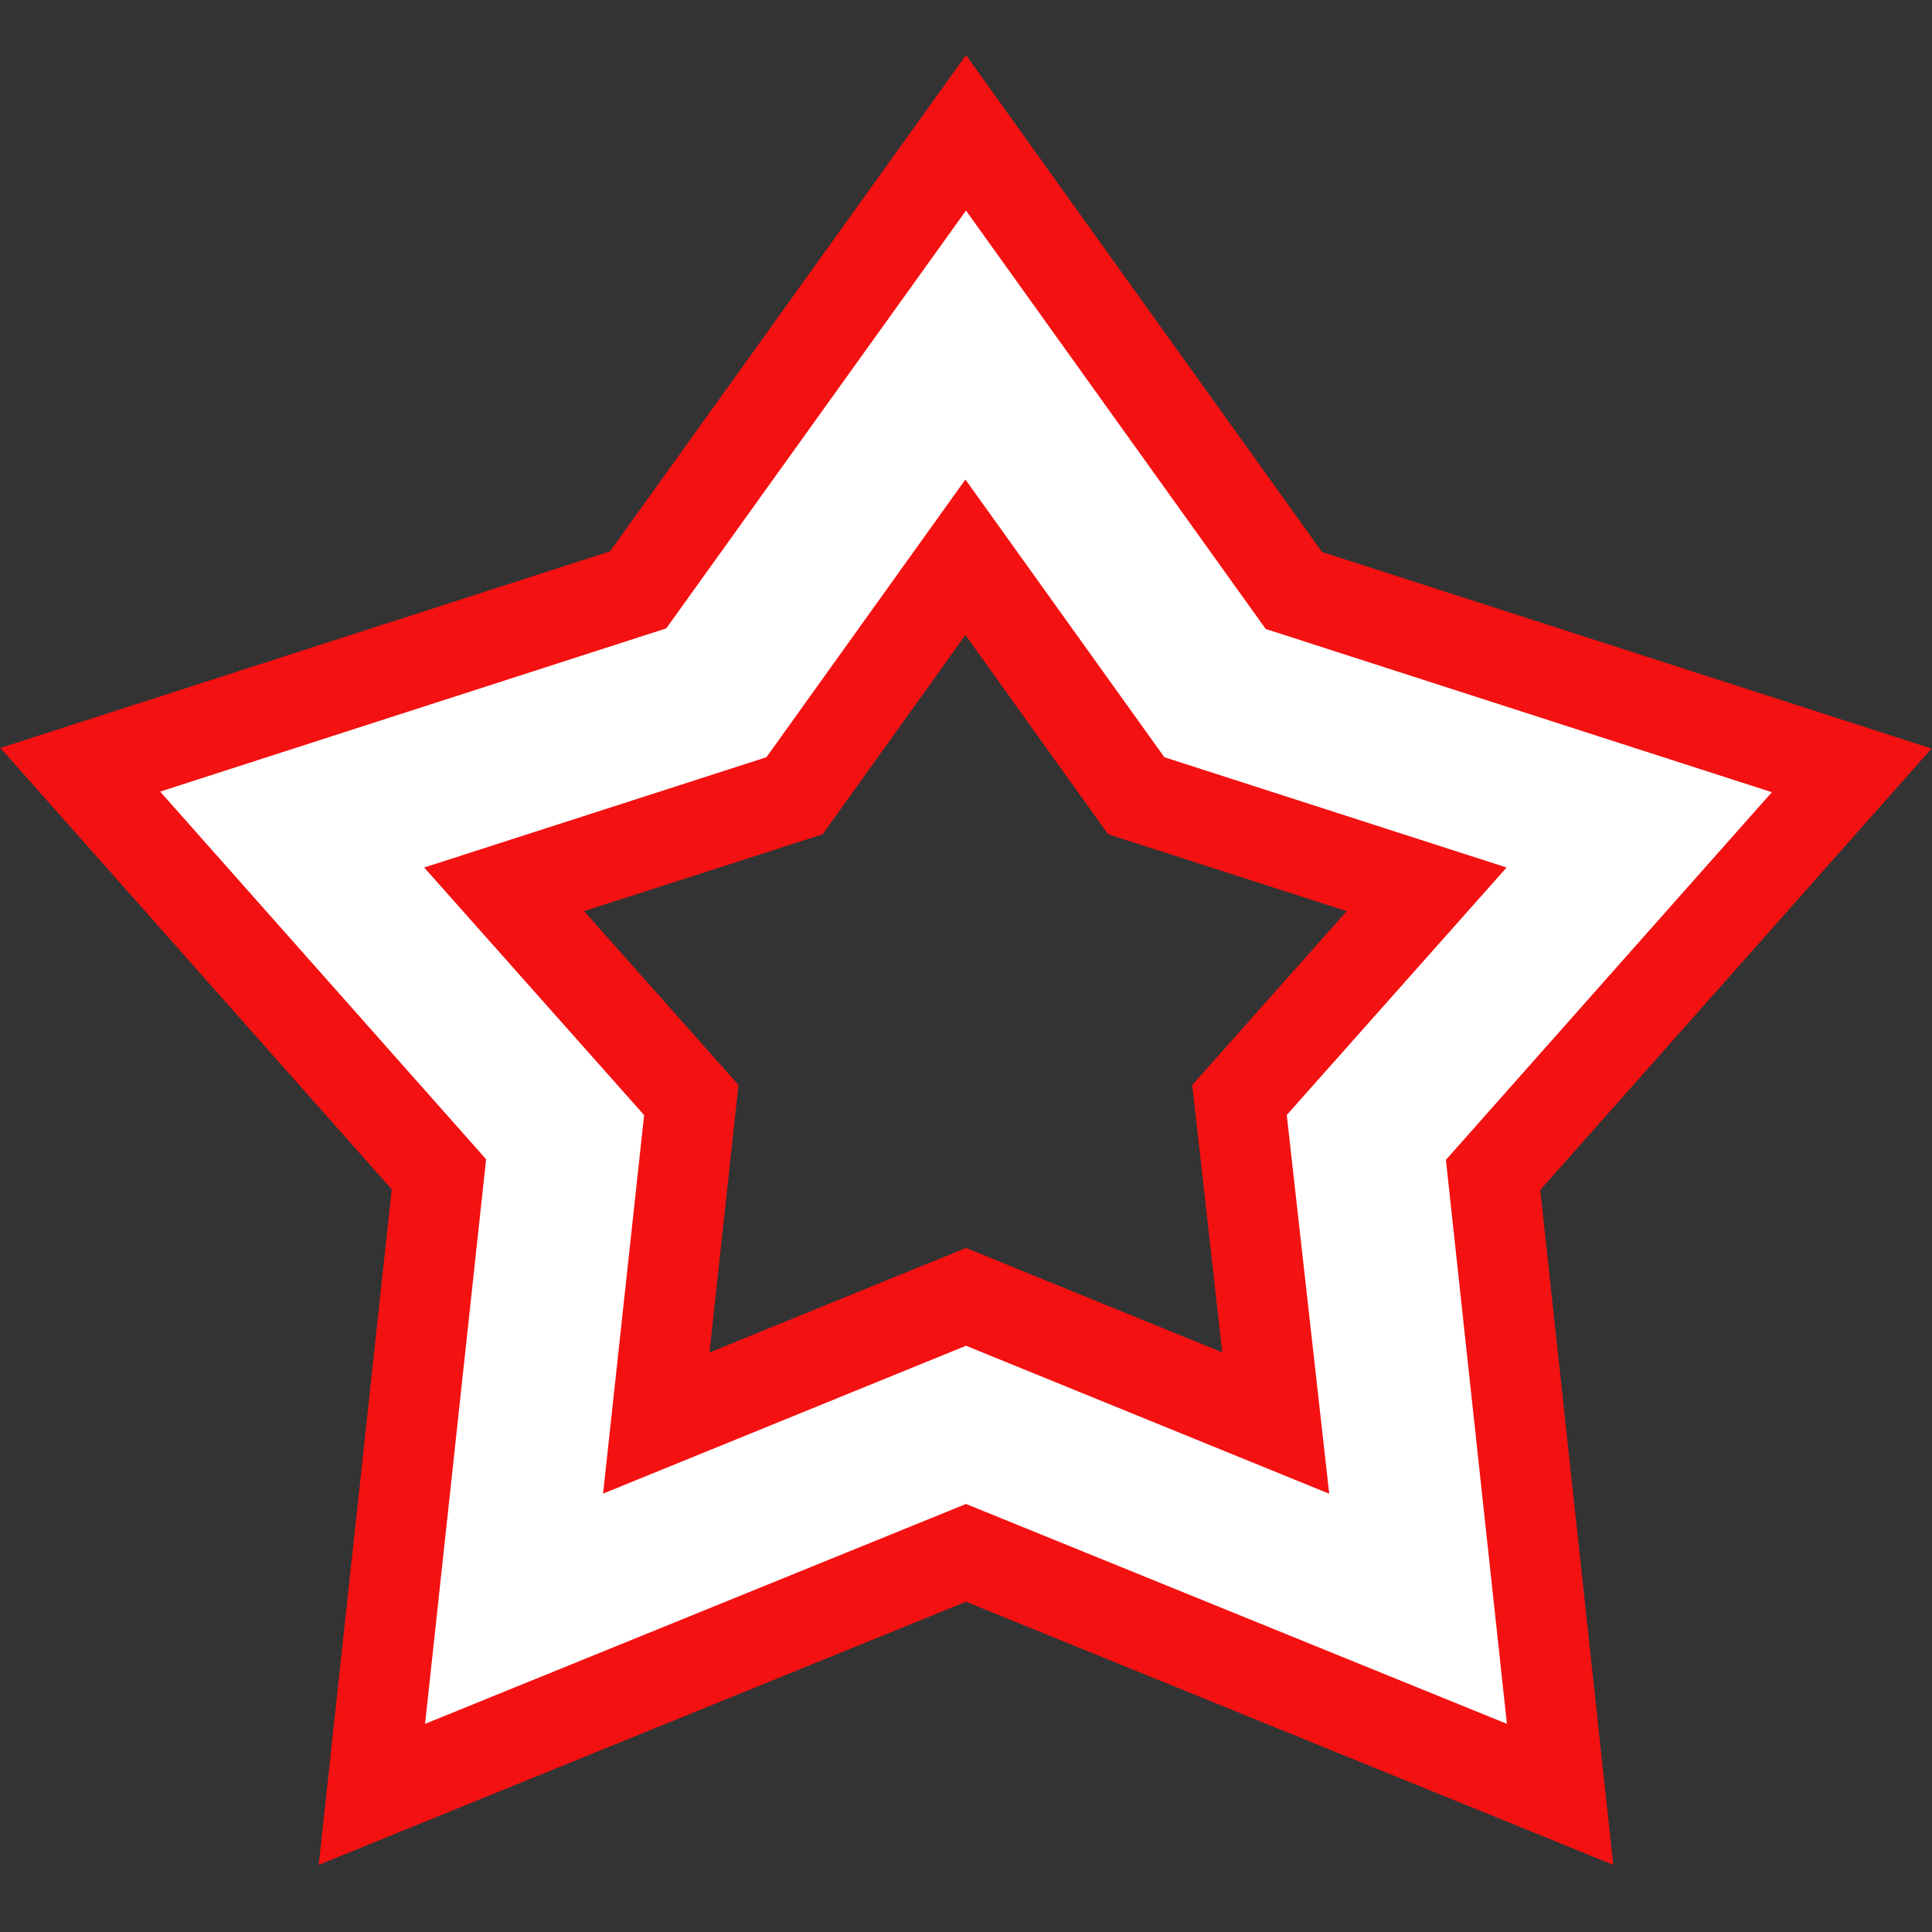 <svg version="1.0" xmlns="http://www.w3.org/2000/svg" viewBox="0 0 32 32"><rect x="0" y="0" width="32" height="32" fill="#333333" stroke="none"/><path d="M30.67 12.76l-9.24-2.98L16 2.2l-5.43 7.57-9.24 2.98 5.94 6.7-1.11 10.27 9.84-4 9.84 4-1.11-10.26 5.94-6.7zm-9.54 10.81L16 21.48l-5.13 2.09.58-5.35-3.1-3.49 4.81-1.55 2.83-3.95 2.83 3.95 4.81 1.55-3.1 3.49.6 5.35z" fill="#fff" stroke="#f41111" stroke-width="1.5" stroke-miterlimit="10"/></svg>